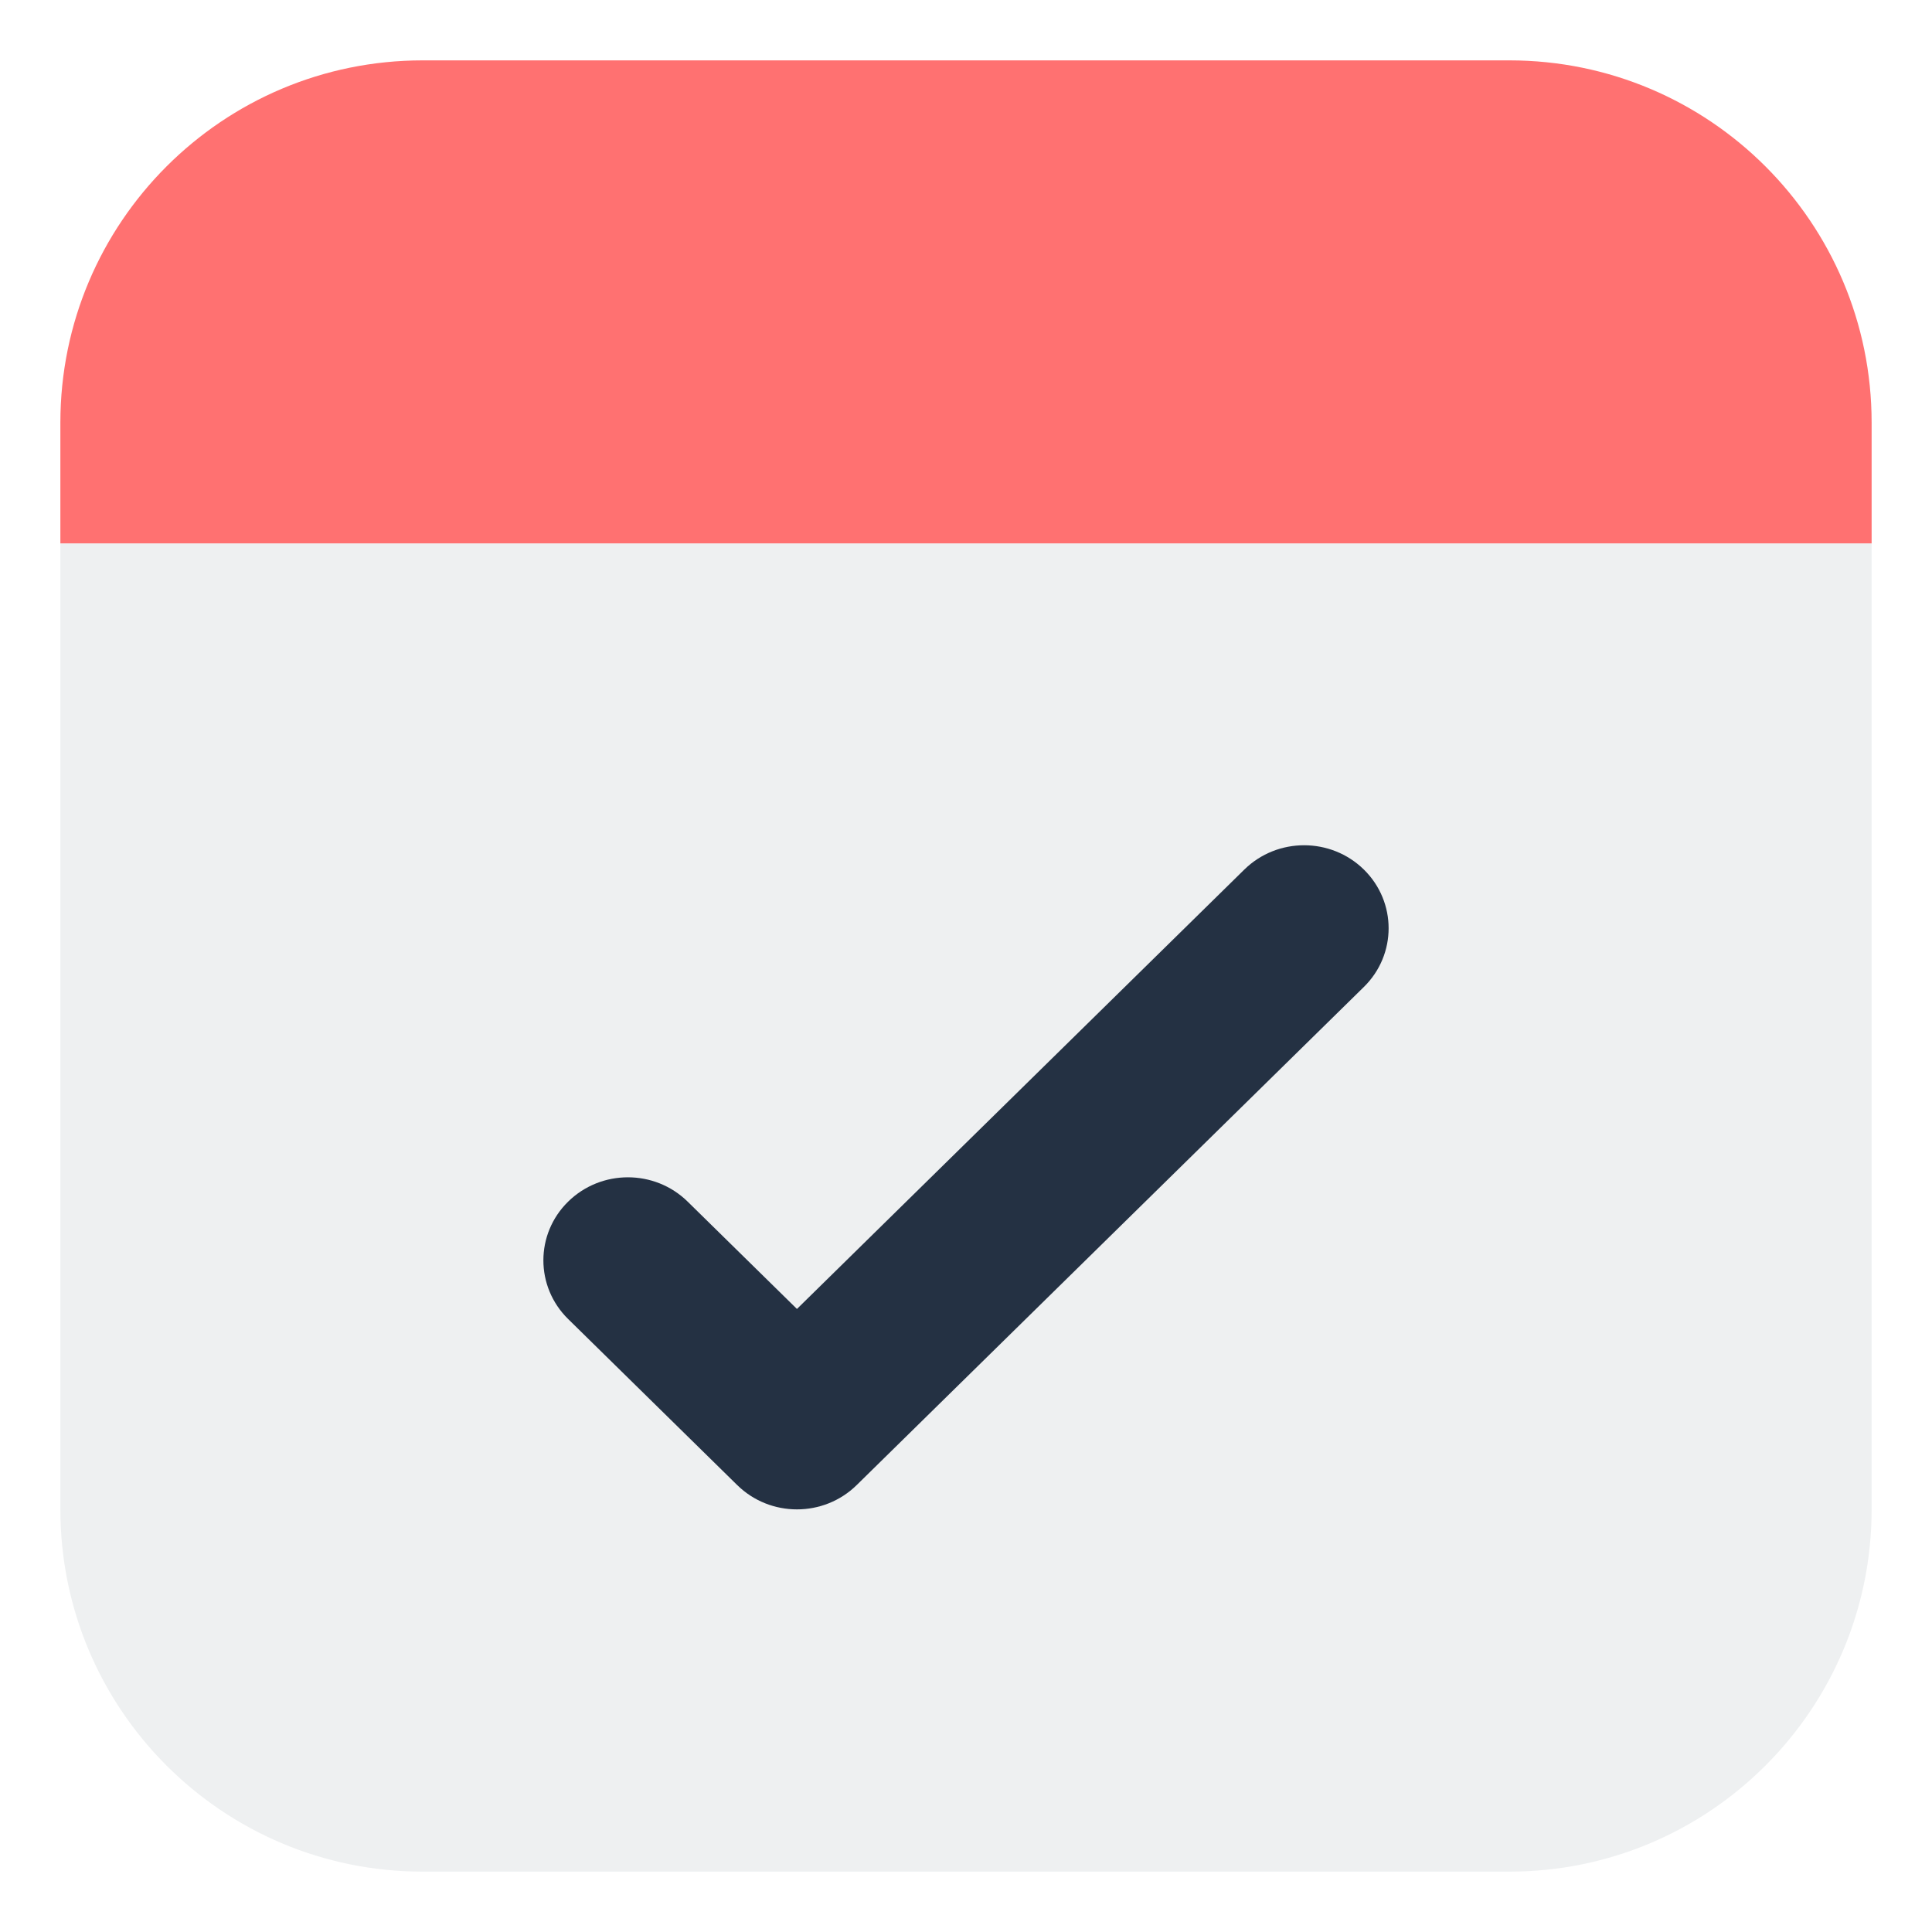 <svg width="64" height="64" viewBox="0 0 64 64" fill="none" xmlns="http://www.w3.org/2000/svg">
<path d="M2 18H62V50C62 56.627 56.627 62 50 62H14C7.373 62 2 56.627 2 50V18Z" fill="#EEF0F1"/>
<g filter="url(#filter0_b)">
<path d="M2 14C2 7.373 7.373 2 14 2H50C56.627 2 62 7.373 62 14V18H2V14Z" fill="#FF7171"/>
</g>
<path d="M22.78 39.806C21.686 38.731 19.914 38.731 18.82 39.806C17.727 40.879 17.727 42.621 18.82 43.694L24.42 49.194C25.514 50.269 27.286 50.269 28.38 49.194L45.18 32.694C46.273 31.621 46.273 29.879 45.18 28.805C44.086 27.732 42.314 27.732 41.22 28.805L26.4 43.361L22.78 39.806Z" fill="#243143"/>
<defs>
<filter id="filter0_b" x="-2" y="-2" width="68" height="24" filterUnits="userSpaceOnUse" color-interpolation-filters="sRGB">
<feFlood flood-opacity="0" result="BackgroundImageFix"/>
<feGaussianBlur in="BackgroundImage" stdDeviation="2"/>
<feComposite in2="SourceAlpha" operator="in" result="effect1_backgroundBlur"/>
<feBlend mode="normal" in="SourceGraphic" in2="effect1_backgroundBlur" result="shape"/>
</filter>
</defs>
</svg>

